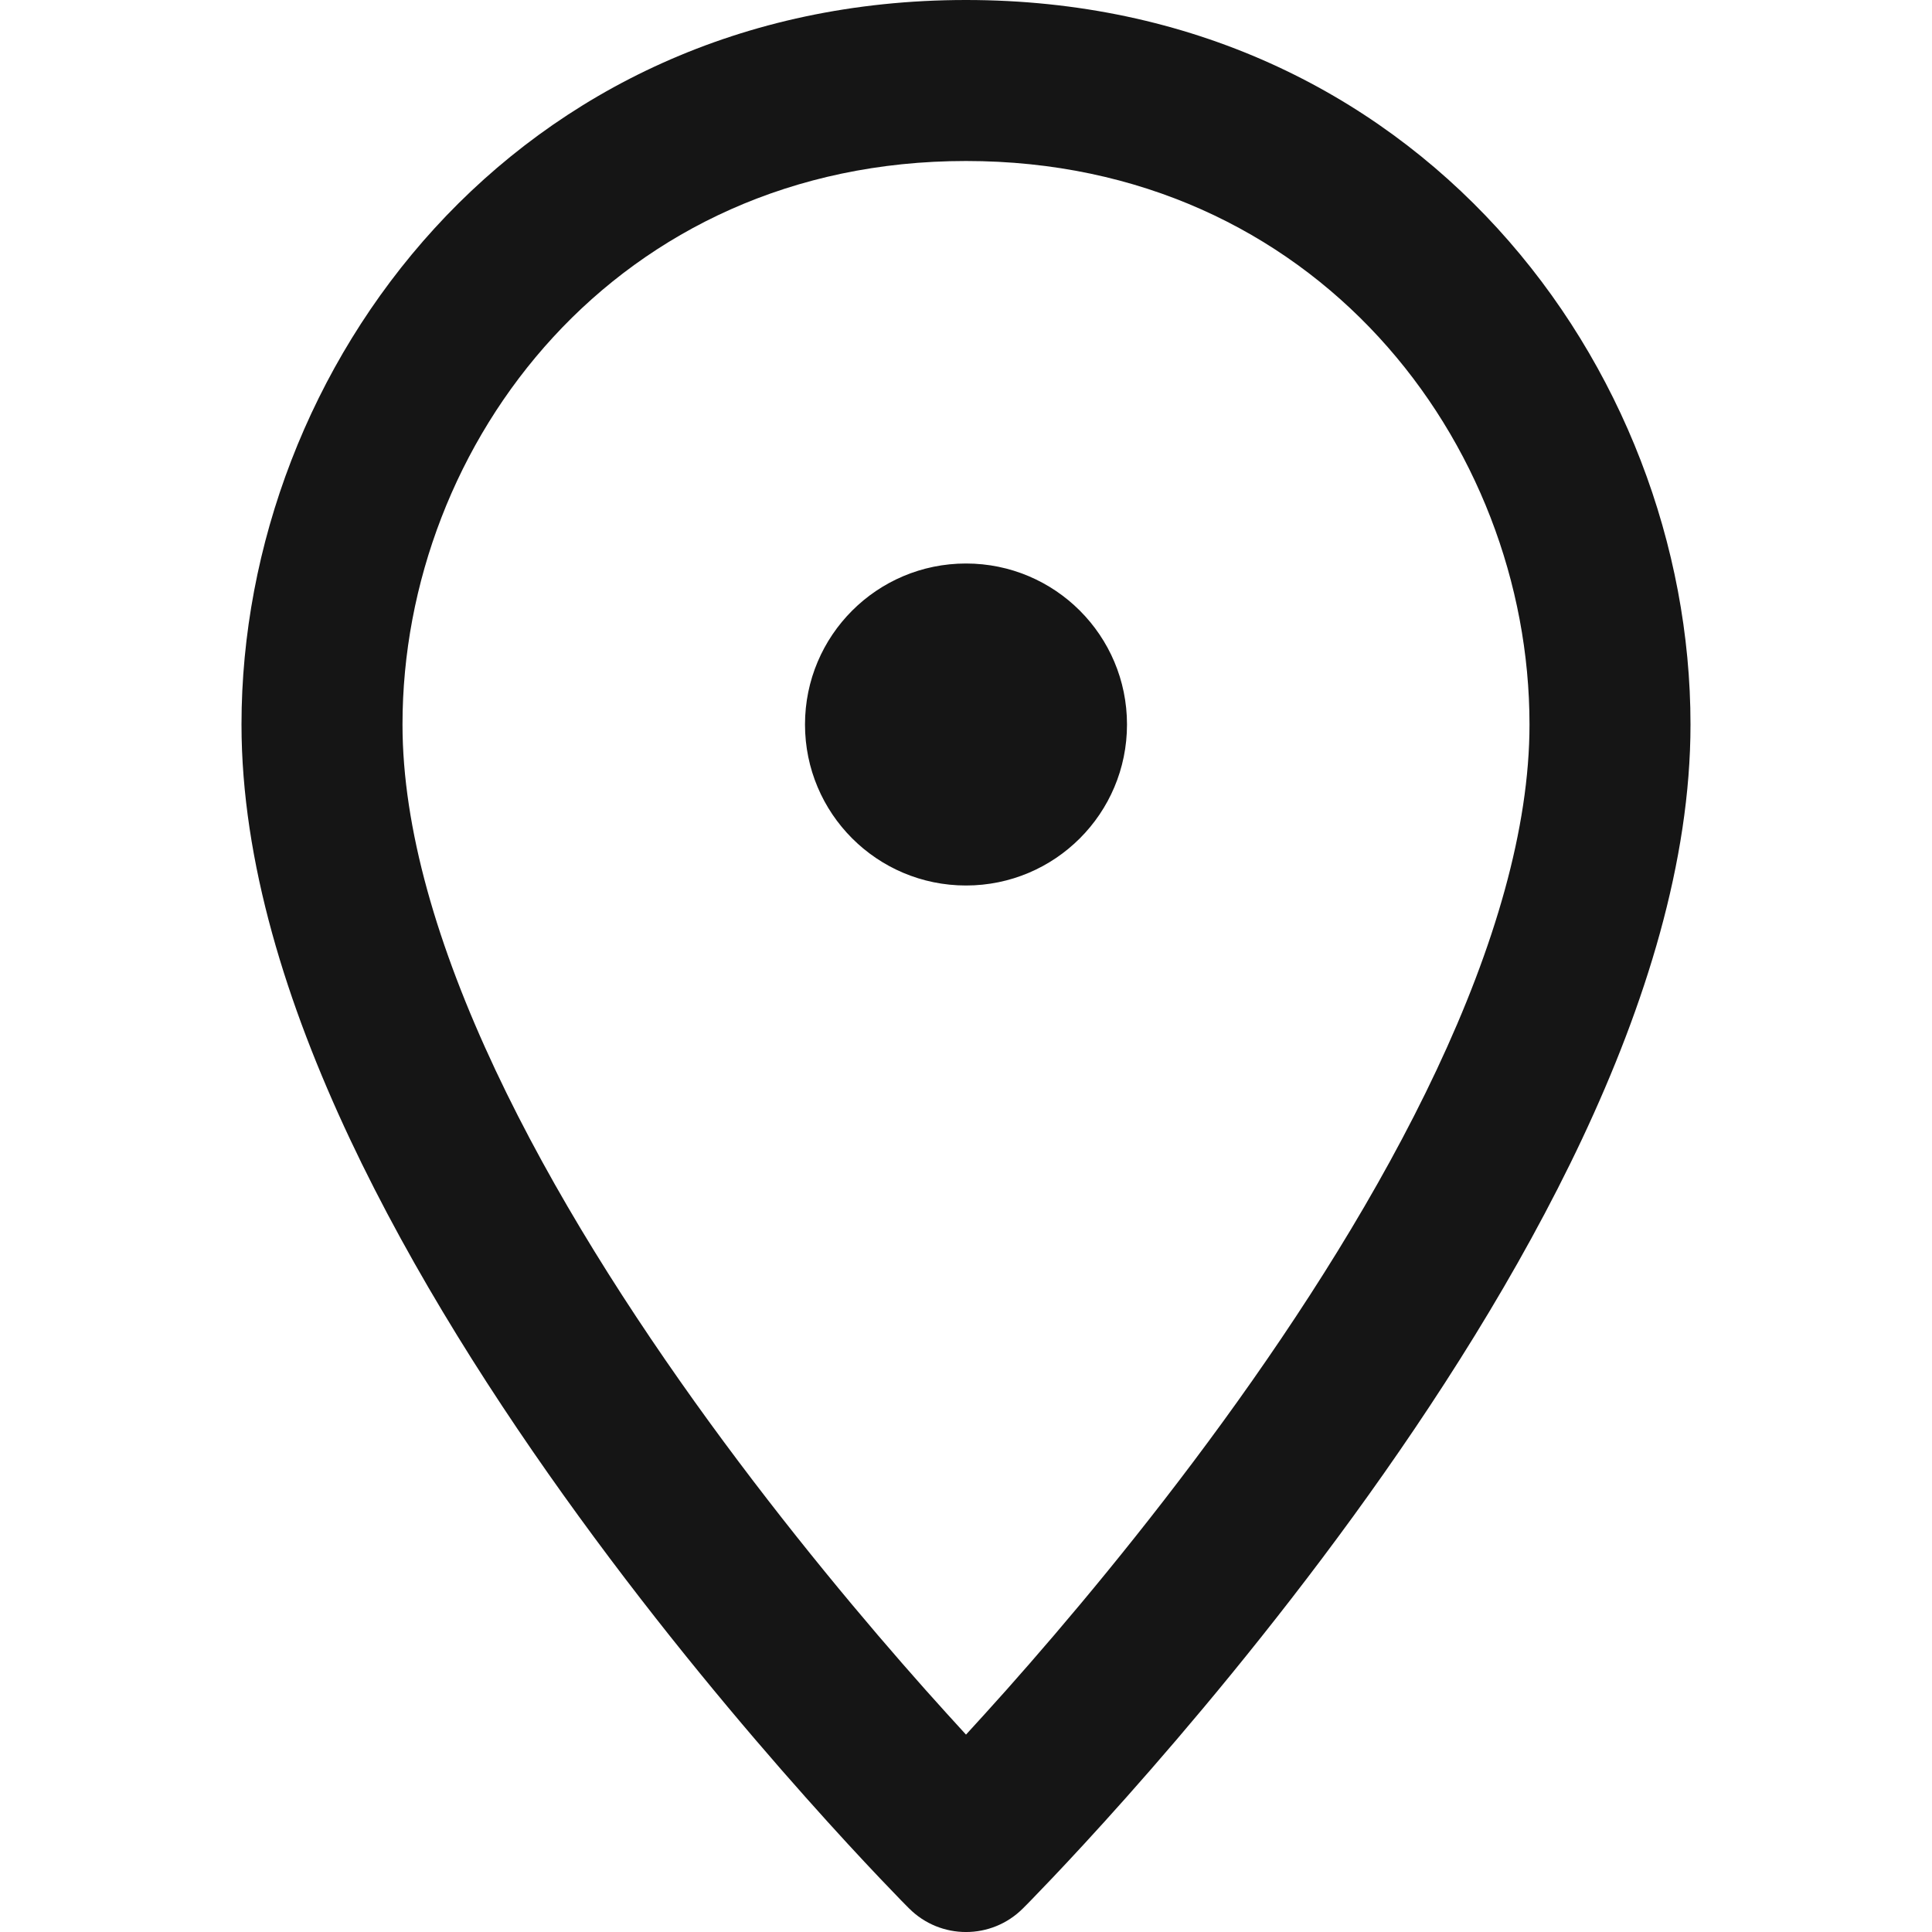 <svg width="24" height="24" viewBox="0 0 24 24" fill="none" xmlns="http://www.w3.org/2000/svg">
<path fill-rule="evenodd" clip-rule="evenodd" d="M5 9C5 5.498 7.662 2 12 2C16.338 2 19 5.498 19 9C19 10.293 18.564 11.765 17.845 13.293C17.131 14.811 16.169 16.317 15.191 17.662C14.216 19.003 13.238 20.165 12.503 20.992C12.318 21.199 12.149 21.386 12 21.548C11.851 21.386 11.682 21.199 11.497 20.992C10.762 20.165 9.785 19.003 8.809 17.662C7.831 16.317 6.869 14.811 6.155 13.293C5.436 11.765 5 10.293 5 9ZM11.293 23.707C11.293 23.707 11.293 23.707 12 23L11.293 23.707C11.683 24.098 12.317 24.098 12.707 23.707L12 23C12.707 23.707 12.707 23.707 12.707 23.707L12.708 23.706L12.71 23.705L12.715 23.699L12.734 23.68L12.761 23.653L12.806 23.607C12.867 23.544 12.956 23.452 13.069 23.333C13.294 23.096 13.614 22.752 13.997 22.321C14.762 21.46 15.784 20.247 16.809 18.838C17.831 17.433 18.869 15.814 19.655 14.145C20.436 12.485 21 10.707 21 9C21 4.561 17.603 0 12 0C6.397 0 3 4.561 3 9C3 10.707 3.564 12.485 4.345 14.145C5.131 15.814 6.169 17.433 7.191 18.838C8.215 20.247 9.237 21.46 10.003 22.321C10.386 22.752 10.706 23.096 10.931 23.333C11.044 23.452 11.133 23.544 11.194 23.607C11.225 23.639 11.249 23.663 11.266 23.68L11.285 23.699L11.29 23.705L11.292 23.706L11.293 23.707ZM12 11C13.105 11 14 10.105 14 9C14 7.895 13.105 7 12 7C10.895 7 10 7.895 10 9C10 10.105 10.895 11 12 11Z" fill="#151515"/>
</svg>
